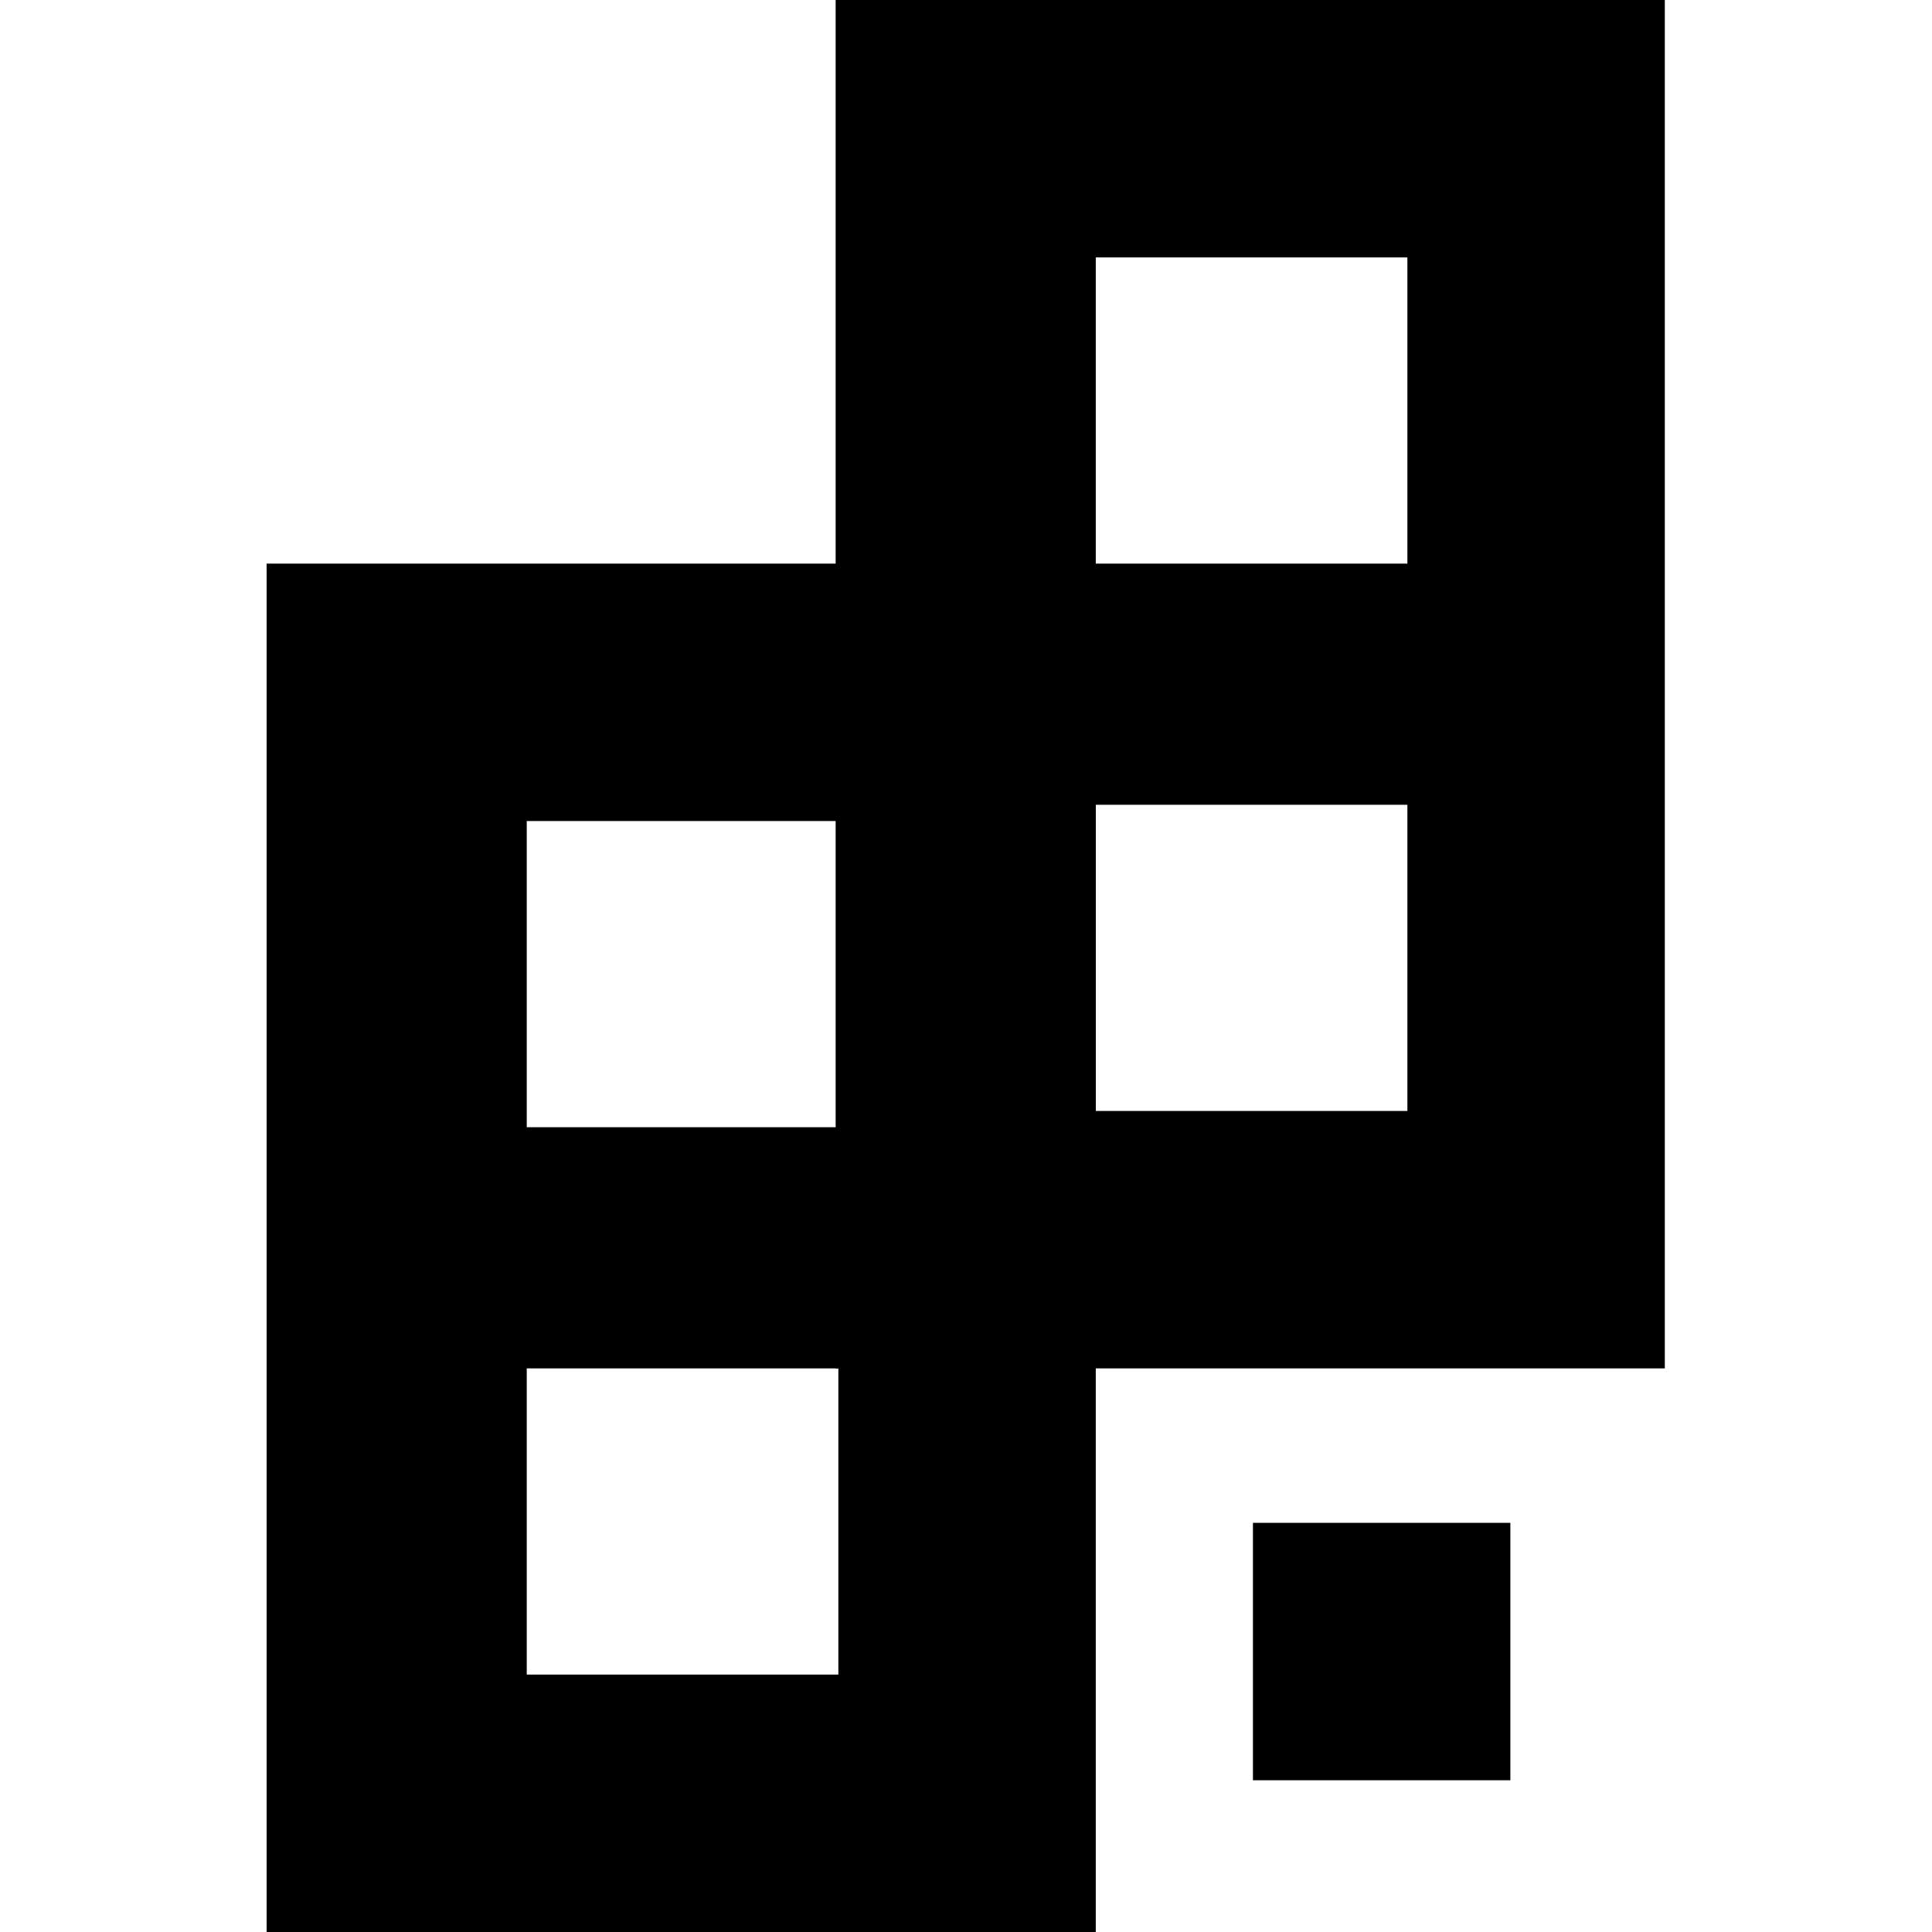 <svg width="1000" height="1000" viewBox="0 0 1000 1000" fill="none" xmlns="http://www.w3.org/2000/svg">
<path d="M272.642 424.965V583.45L433.933 583.45V424.965L272.642 424.965ZM138 1000V291.725H567.172V1000H138ZM272.642 866.76L433.933 866.76V708.275L272.642 708.275V866.76Z" fill="black"/>
<path d="M567.173 133.24V291.725L728.463 291.725V133.24L567.173 133.24ZM432.53 708.275V0H861.703V708.275H432.53ZM567.173 575.035L728.463 575.035V416.55L567.173 416.55V575.035Z" fill="black"/>
<rect x="648.519" y="788.219" width="133.24" height="133.24" fill="black"/>
</svg>
